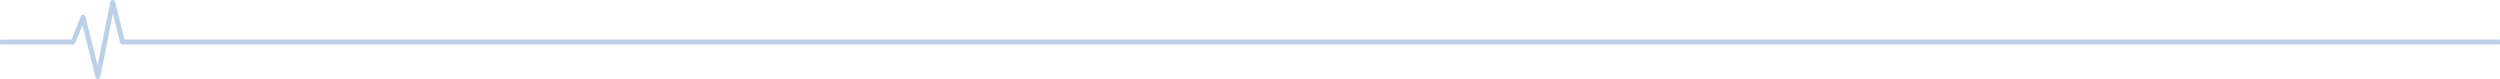 <svg width="1138" height="36" viewBox="0 0 1138 36" fill="none" xmlns="http://www.w3.org/2000/svg">
<path d="M33.25 20.25C33.742 20.25 34.164 19.969 34.305 19.477L37.539 11.461L43.445 35.086C43.586 35.648 44.008 35.93 44.57 36C45.062 35.93 45.555 35.578 45.625 35.086L51.391 6.187L54.695 19.336C54.836 19.828 55.328 20.25 55.75 20.25H1137.44C1137.79 20.25 1138 19.969 1138 19.688V18.562C1138 18.211 1137.79 18 1137.44 18L56.664 18L52.375 0.844C52.234 0.281 51.812 -6.0986e-05 51.25 -6.10352e-05C50.758 -6.10782e-05 50.266 0.352 50.195 0.844L44.43 29.742L38.875 7.594C38.734 7.101 38.312 6.75 37.891 6.75C37.328 6.68 36.906 6.961 36.766 7.453L32.547 18H0.563C0.281 18 1.2909e-07 18.211 9.835e-08 18.562L0 19.687C-2.458e-08 19.969 0.281 20.25 0.562 20.25H33.25Z" fill="#1C66B0" fill-opacity="0.3"/>
</svg>
